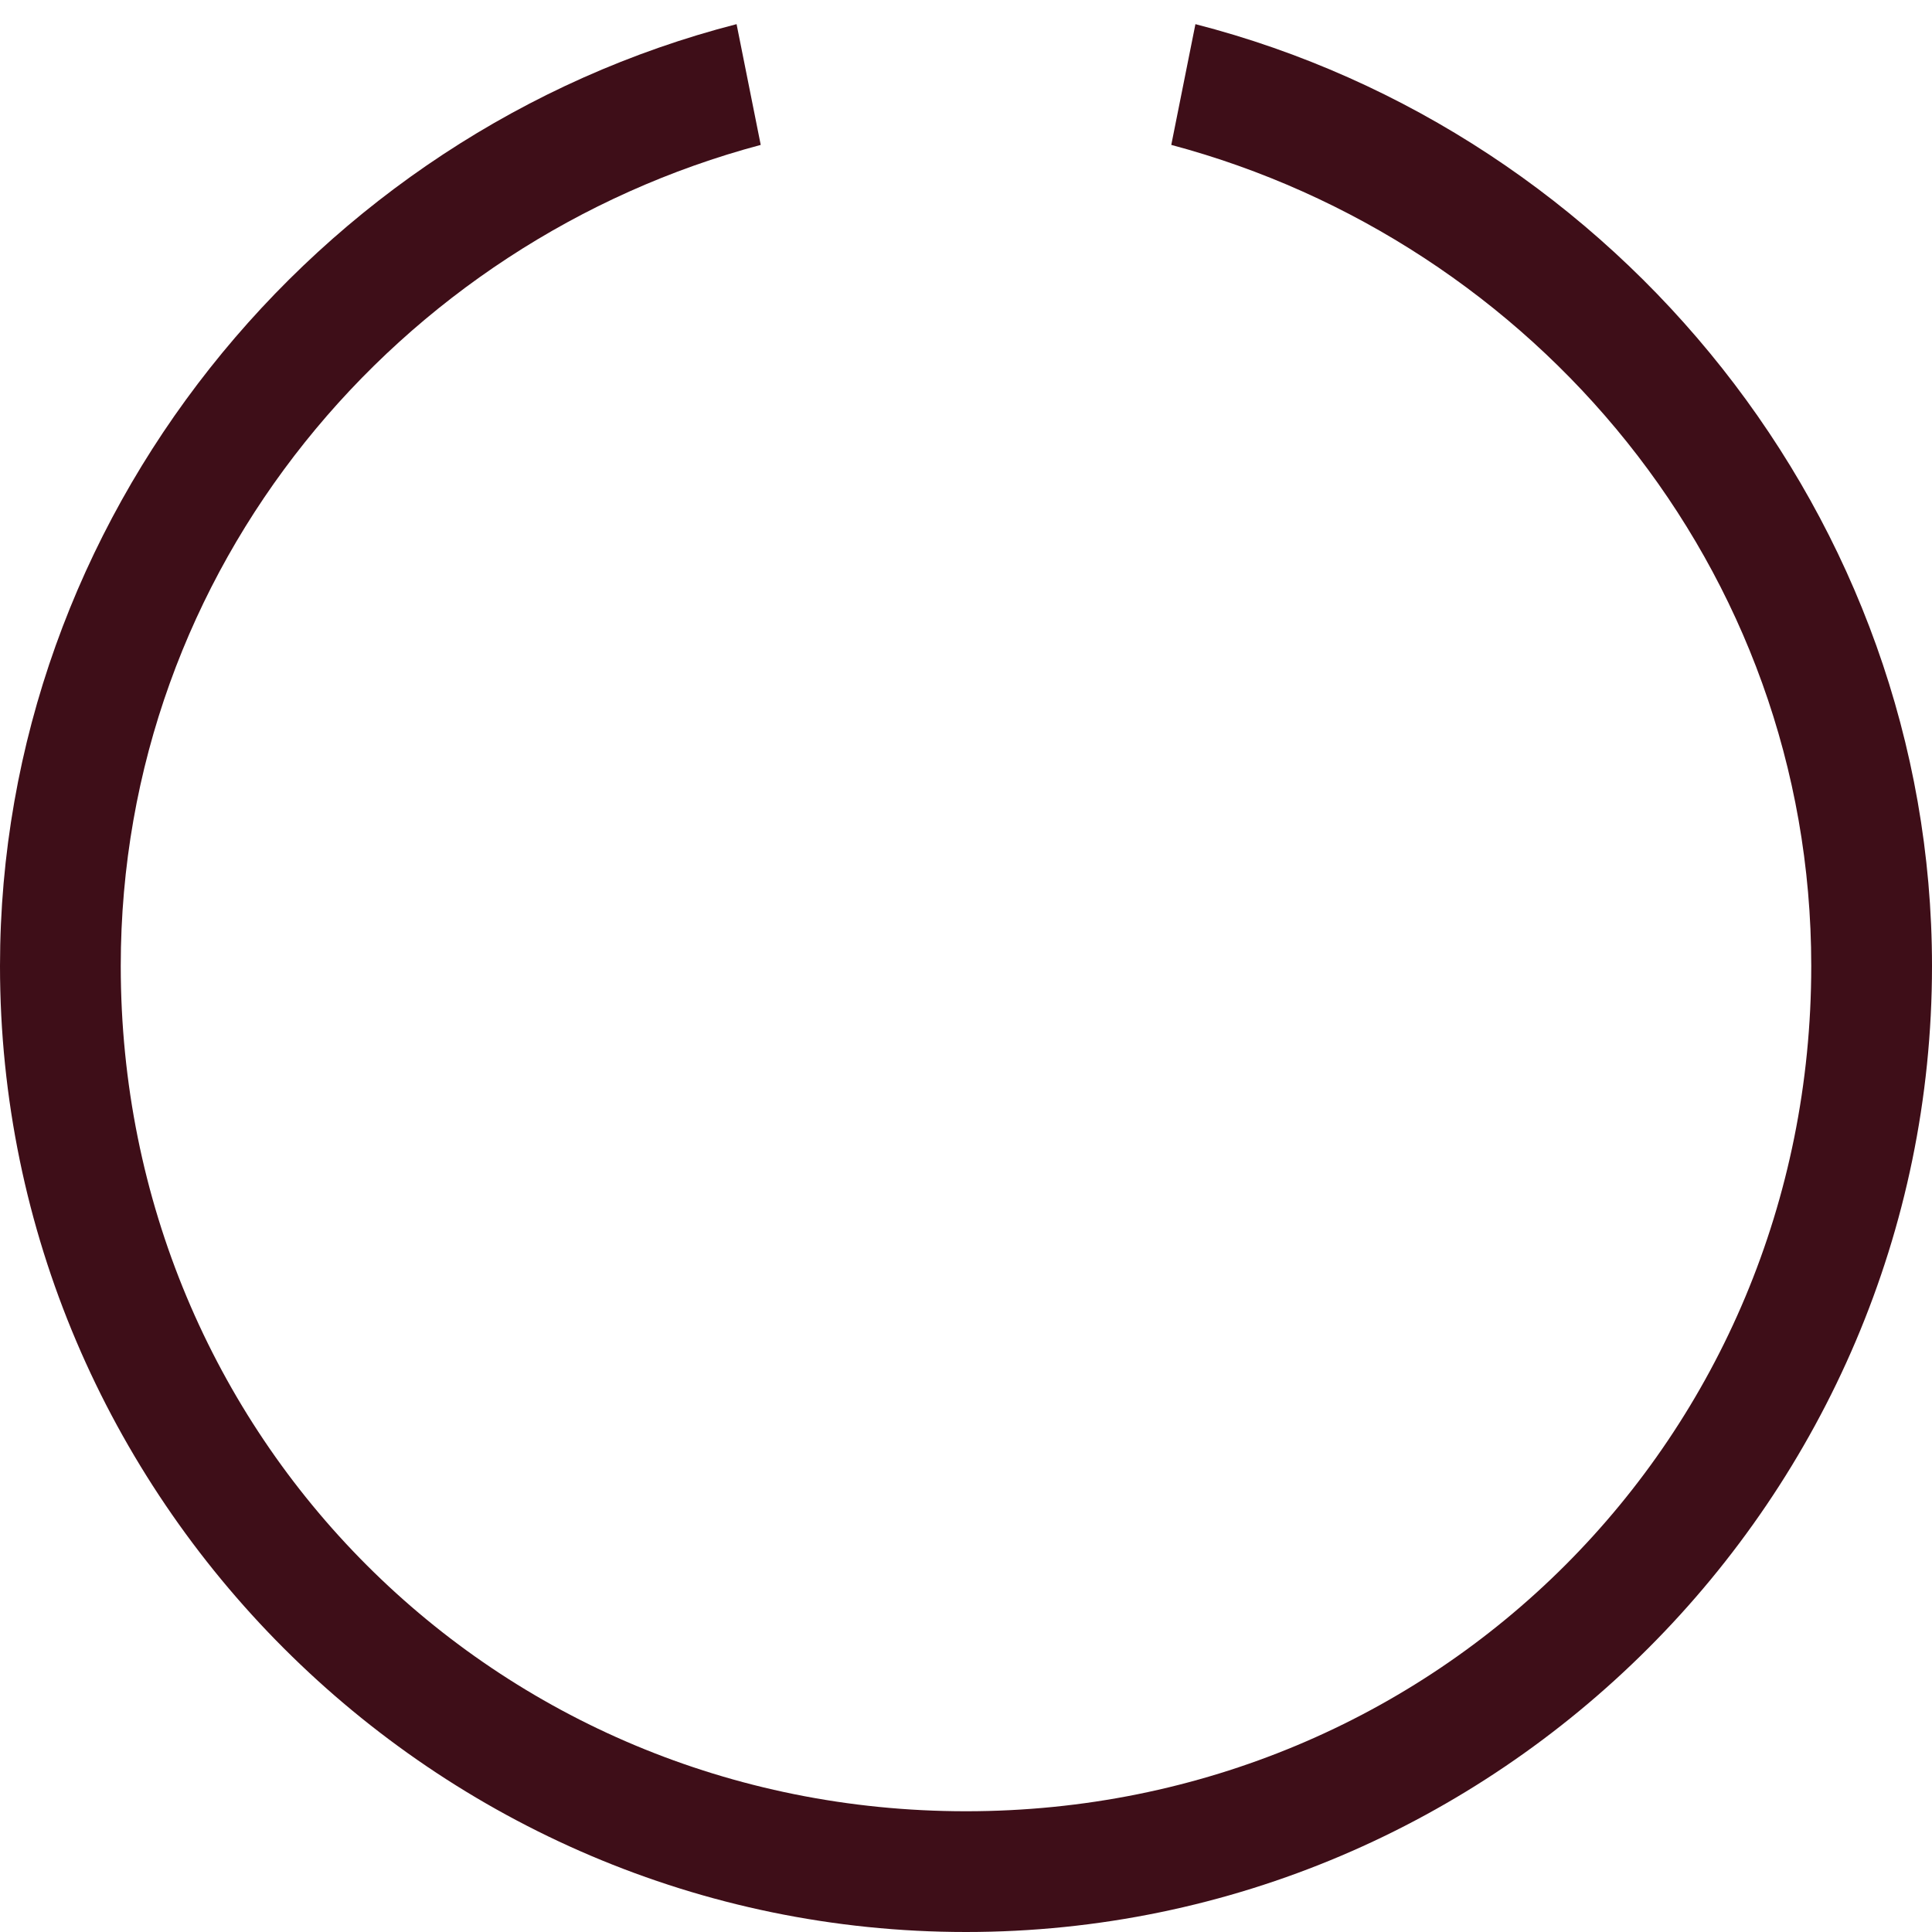 <svg xmlns="http://www.w3.org/2000/svg" viewBox="0 0 16 16" id="Spinner"><path fill="#3e0e18" stoke="#3e0e18" stroke-width="100" d="M9.9.2l-.2 1C12.7 2 15 4.7 15 8c0 3.9-3.1 7-7 7s-7-3.1-7-7c0-3.3 2.3-6 5.3-6.8l-.2-1C2.6 1.1 0 4.3 0 8c0 4.4 3.6 8 8 8s8-3.6 8-8c0-3.7-2.6-6.9-6.1-7.8z" class="color444444 svgShape"></path></svg>
